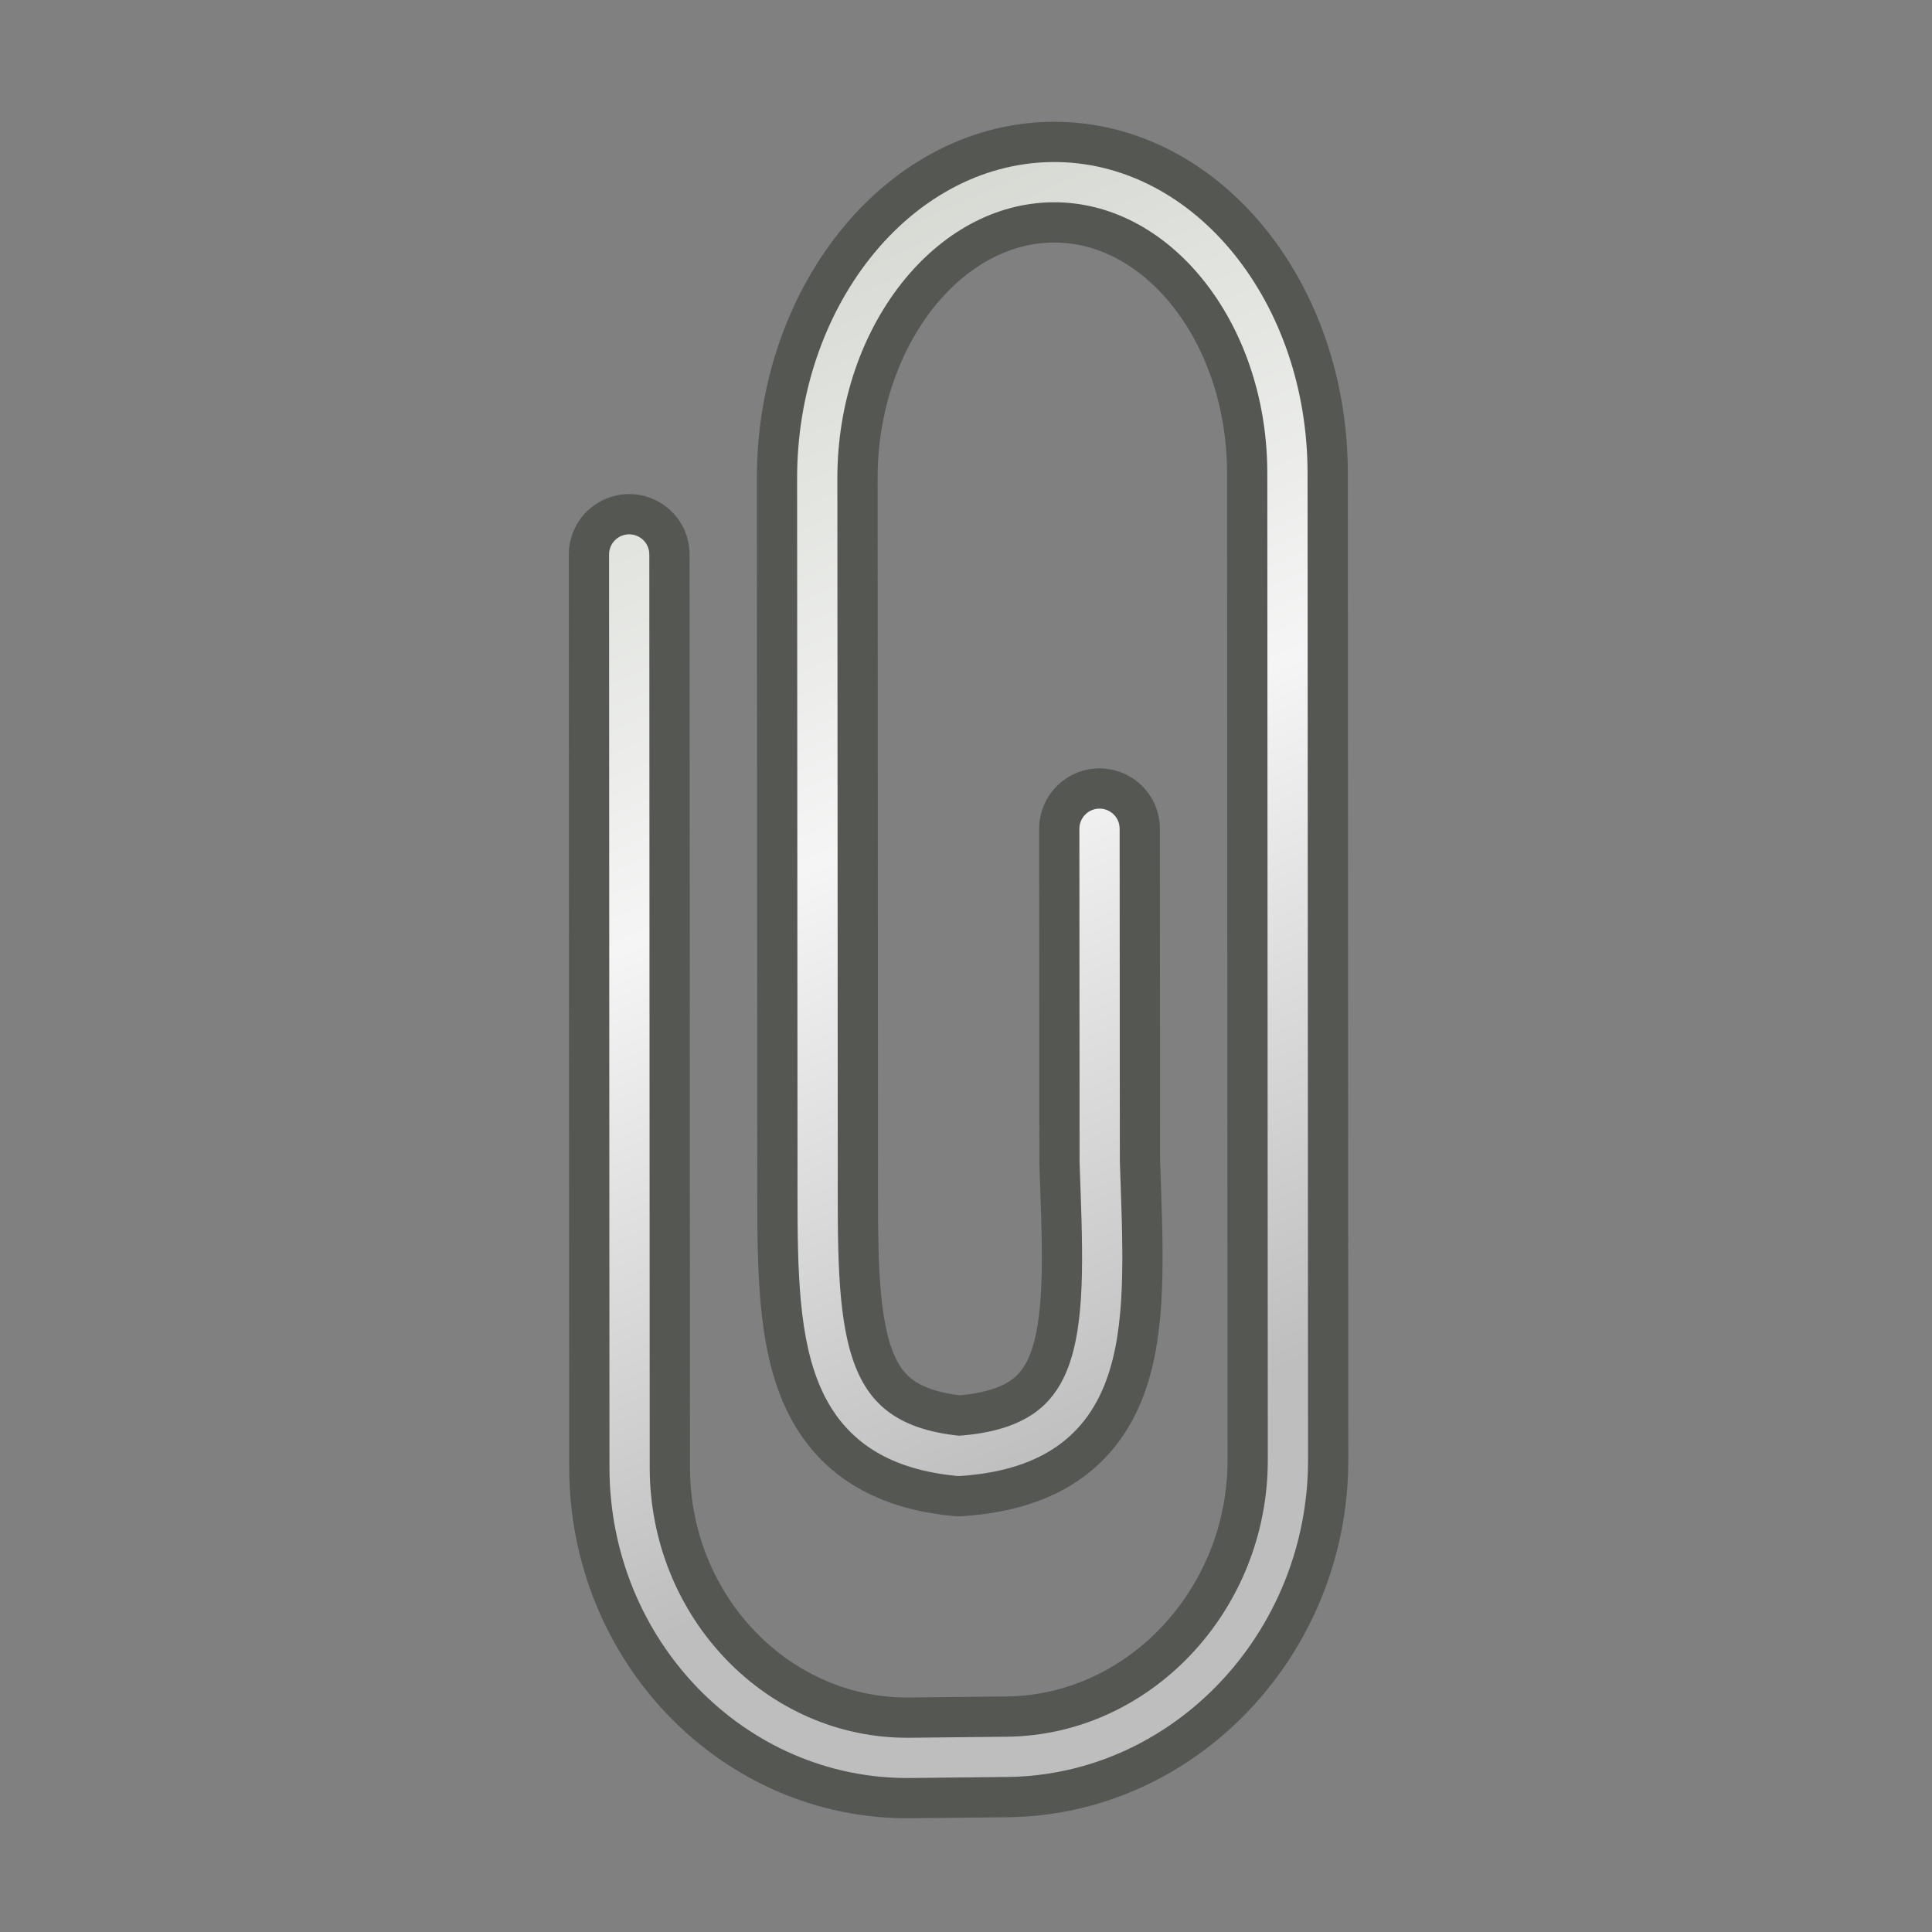 <?xml version="1.0" encoding="UTF-8" standalone="no"?>
<!-- Created with Inkscape (http://www.inkscape.org/) -->
<svg
   xmlns:dc="http://purl.org/dc/elements/1.1/"
   xmlns:cc="http://web.resource.org/cc/"
   xmlns:rdf="http://www.w3.org/1999/02/22-rdf-syntax-ns#"
   xmlns:svg="http://www.w3.org/2000/svg"
   xmlns="http://www.w3.org/2000/svg"
   xmlns:xlink="http://www.w3.org/1999/xlink"
   xmlns:sodipodi="http://sodipodi.sourceforge.net/DTD/sodipodi-0.dtd"
   xmlns:inkscape="http://www.inkscape.org/namespaces/inkscape"
   width="48"
   height="48"
   id="svg79606"
   sodipodi:version="0.32"
   inkscape:version="0.45.1"
   version="1.0"
   sodipodi:docbase="/home/maker/icons"
   sodipodi:docname="anjuta-attach.svg"
   inkscape:output_extension="org.inkscape.output.svg.inkscape"
   inkscape:export-filename="/home/maker/icons/anjuta-attach-16.png"
   inkscape:export-xdpi="30"
   inkscape:export-ydpi="30">
  <rect width="100%" height="100%" fill="#808080" stroke="none"/>
  <defs
     id="defs79608">
    <linearGradient
       id="linearGradient5783">
      <stop
         style="stop-color:#d3d7cf;stop-opacity:1;"
         offset="0"
         id="stop5785" />
      <stop
         id="stop5791"
         offset="0.5"
         style="stop-color:#f5f5f5;stop-opacity:1;" />
      <stop
         style="stop-color:#bebebe;stop-opacity:1;"
         offset="1"
         id="stop5787" />
    </linearGradient>
    <linearGradient
       inkscape:collect="always"
       xlink:href="#linearGradient5783"
       id="linearGradient3173"
       x1="32.181"
       y1="5.957"
       x2="27.947"
       y2="36.489"
       gradientUnits="userSpaceOnUse"
       gradientTransform="matrix(0.863,-0.531,0.505,0.908,-15.028,17.618)" />
  </defs>
  <sodipodi:namedview
     id="base"
     pagecolor="#ffffff"
     bordercolor="#666666"
     borderopacity="0.929"
     inkscape:pageopacity="0.0"
     inkscape:pageshadow="2"
     inkscape:zoom="1"
     inkscape:cx="24"
     inkscape:cy="18.697649"
     inkscape:current-layer="layer1"
     showgrid="true"
     inkscape:grid-bbox="true"
     inkscape:document-units="px"
     inkscape:window-width="940"
     inkscape:window-height="933"
     inkscape:window-x="247"
     inkscape:window-y="63"
     stroke="#d3d7cf"
     inkscape:showpageshadow="false"
     gridempspacing="4" />
  <g
     id="layer1"
     inkscape:label="Layer 1"
     inkscape:groupmode="layer">
    <path
       style="fill:none;stroke:#555753;stroke-width:3;stroke-linecap:round;stroke-linejoin:round;stroke-miterlimit:4;stroke-dasharray:none"
       id="path7057"
       d="M 15.632,13.775 L 15.642,36.46 C 15.644,40.471 18.782,43.717 22.617,43.674 L 25.029,43.648 C 28.865,43.605 32,40.287 31.998,36.276 L 31.986,11.755 C 31.984,7.742 29.353,4.491 26.141,4.526 C 22.928,4.562 20.301,7.874 20.304,11.886 L 20.314,28.9 C 20.315,32.911 20.189,35.821 23.821,36.172 C 27.723,35.909 27.456,32.862 27.322,28.856 L 27.317,20.59"
       inkscape:r_cx="true"
       inkscape:r_cy="true"
       sodipodi:nodetypes="ccccccsccccc" />
    <path
       sodipodi:nodetypes="ccccccsccccc"
       inkscape:r_cy="true"
       inkscape:r_cx="true"
       d="M 15.632,13.775 L 15.642,36.46 C 15.644,40.471 18.782,43.717 22.617,43.674 L 25.029,43.648 C 28.865,43.605 32,40.287 31.998,36.276 L 31.986,11.755 C 31.984,7.742 29.353,4.491 26.141,4.526 C 22.928,4.562 20.301,7.874 20.304,11.886 L 20.314,28.9 C 20.315,32.911 20.189,35.821 23.821,36.172 C 27.723,35.909 27.456,32.862 27.322,28.856 L 27.317,20.59"
       id="path2193"
       style="fill:none;stroke:url(#linearGradient3173);stroke-width:1;stroke-linecap:round;stroke-linejoin:round;stroke-miterlimit:4;stroke-dasharray:none" />
  </g>
</svg>
